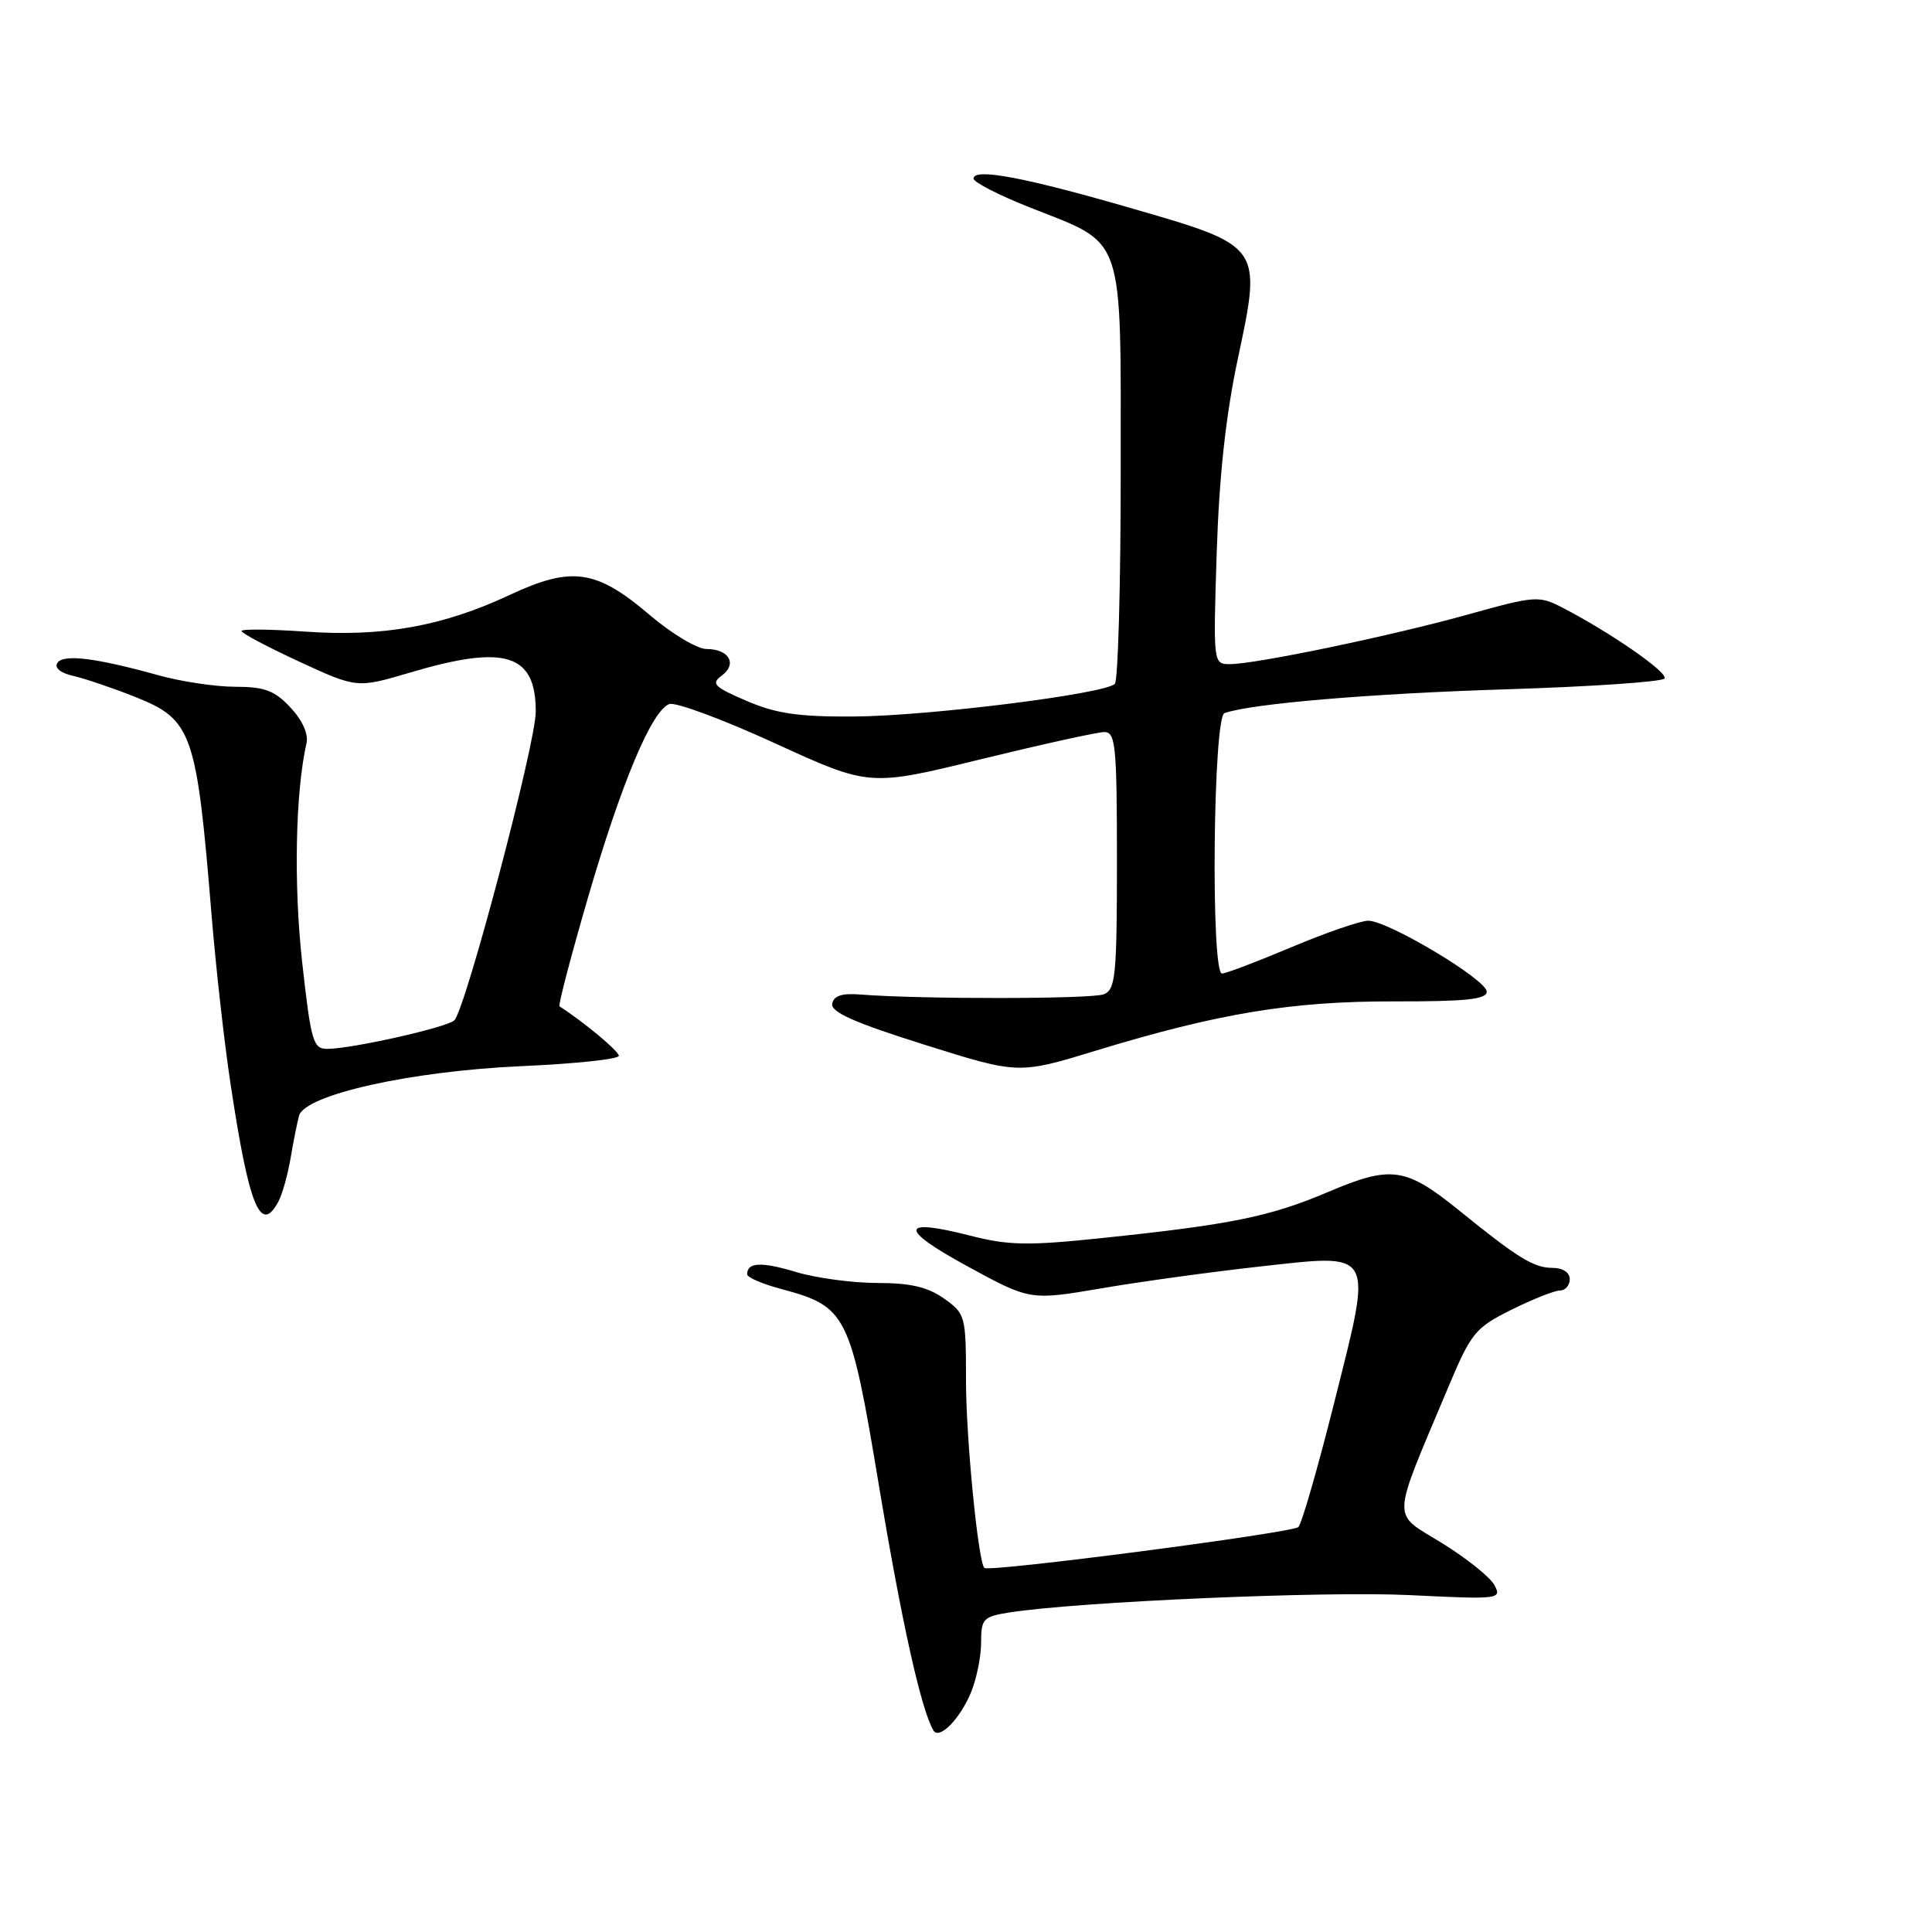<?xml version="1.0" encoding="UTF-8" standalone="no"?>
<!DOCTYPE svg PUBLIC "-//W3C//DTD SVG 1.1//EN" "http://www.w3.org/Graphics/SVG/1.1/DTD/svg11.dtd" >
<svg xmlns="http://www.w3.org/2000/svg" xmlns:xlink="http://www.w3.org/1999/xlink" version="1.1" viewBox="0 0 256 256">
 <g >
 <path fill="currentColor"
d=" M 128.65 224.28 C 129.39 222.51 130.00 219.53 130.00 217.66 C 130.00 214.50 130.27 214.21 133.75 213.66 C 142.77 212.24 175.55 210.81 186.77 211.36 C 198.66 211.94 199.02 211.90 198.02 210.04 C 197.46 208.98 194.32 206.47 191.04 204.45 C 184.33 200.30 184.25 202.03 191.91 183.80 C 194.93 176.60 195.47 175.94 200.27 173.55 C 203.09 172.15 205.98 171.00 206.70 171.00 C 207.41 171.00 208.00 170.32 208.00 169.50 C 208.00 168.61 207.08 168.00 205.72 168.00 C 203.24 168.00 201.14 166.71 193.39 160.43 C 186.25 154.65 184.36 154.38 175.99 157.94 C 168.29 161.21 163.16 162.26 146.00 164.05 C 136.19 165.08 133.62 165.03 128.56 163.73 C 119.19 161.33 119.05 162.82 128.19 167.79 C 136.50 172.32 136.50 172.32 146.00 170.70 C 151.22 169.81 160.61 168.52 166.86 167.83 C 182.30 166.12 181.92 165.44 176.81 185.78 C 174.64 194.42 172.50 201.88 172.04 202.34 C 171.29 203.11 131.02 208.36 130.43 207.76 C 129.61 206.93 128.00 190.53 128.00 183.00 C 128.00 174.36 127.93 174.08 125.10 172.07 C 122.94 170.54 120.65 170.00 116.25 170.00 C 112.99 170.00 108.14 169.35 105.49 168.55 C 100.88 167.16 99.00 167.25 99.00 168.85 C 99.00 169.26 100.99 170.12 103.41 170.77 C 112.24 173.13 112.66 173.97 116.49 197.00 C 119.47 214.91 122.08 226.64 123.69 229.30 C 124.46 230.56 127.18 227.81 128.65 224.28 Z  M 36.88 159.23 C 37.40 158.26 38.13 155.67 38.50 153.48 C 38.87 151.29 39.38 148.76 39.62 147.85 C 40.38 145.06 54.45 141.92 69.11 141.27 C 76.20 140.96 82.00 140.34 82.00 139.90 C 82.00 139.29 77.44 135.48 74.14 133.35 C 73.94 133.22 75.64 126.75 77.90 118.97 C 82.35 103.71 86.34 94.19 88.68 93.29 C 89.48 92.99 95.78 95.32 102.67 98.48 C 115.20 104.22 115.20 104.22 129.94 100.61 C 138.05 98.63 145.43 97.00 146.34 97.00 C 147.82 97.00 148.00 98.85 148.00 114.03 C 148.00 129.32 147.82 131.13 146.25 131.75 C 144.62 132.39 121.90 132.41 114.03 131.78 C 111.57 131.58 110.47 131.94 110.27 133.00 C 110.07 134.11 113.24 135.52 122.47 138.42 C 134.96 142.35 134.96 142.35 145.23 139.21 C 161.45 134.26 171.15 132.66 184.75 132.69 C 194.23 132.71 197.00 132.42 197.00 131.40 C 197.00 129.82 183.93 122.00 181.30 122.00 C 180.27 122.00 175.70 123.58 171.14 125.50 C 166.58 127.42 162.43 129.00 161.92 129.00 C 160.42 129.00 160.74 95.03 162.25 94.49 C 165.82 93.23 181.73 91.89 199.78 91.33 C 210.94 90.98 220.29 90.34 220.56 89.90 C 221.05 89.11 213.37 83.79 207.00 80.50 C 203.93 78.91 203.38 78.95 194.64 81.39 C 184.48 84.23 166.40 88.00 162.97 88.00 C 160.76 88.00 160.75 87.95 161.22 73.25 C 161.54 63.15 162.42 55.03 164.03 47.49 C 167.21 32.50 167.30 32.62 149.76 27.55 C 135.72 23.48 129.00 22.23 129.00 23.66 C 129.00 24.15 132.39 25.88 136.54 27.52 C 149.17 32.51 148.50 30.55 148.50 62.50 C 148.50 77.53 148.15 90.19 147.72 90.62 C 146.38 91.95 122.99 94.88 113.19 94.94 C 105.80 94.99 102.84 94.56 98.92 92.87 C 94.60 91.01 94.18 90.59 95.64 89.52 C 97.73 87.99 96.60 86.00 93.63 86.00 C 92.39 86.00 89.03 83.99 86.15 81.54 C 79.01 75.44 75.78 74.98 67.52 78.84 C 58.66 82.99 50.69 84.42 40.43 83.69 C 35.79 83.37 32.00 83.33 32.00 83.61 C 32.00 83.90 35.44 85.72 39.65 87.67 C 47.30 91.20 47.30 91.20 54.40 89.10 C 66.97 85.37 71.01 86.64 70.99 94.32 C 70.98 98.56 61.70 133.70 60.20 135.20 C 59.28 136.12 46.68 138.96 43.41 138.98 C 41.49 139.00 41.22 138.10 40.04 127.51 C 38.90 117.26 39.14 104.94 40.61 98.50 C 40.89 97.26 40.08 95.45 38.49 93.75 C 36.39 91.50 35.06 91.00 31.18 91.00 C 28.57 91.00 23.98 90.31 20.97 89.47 C 12.66 87.16 8.34 86.63 7.59 87.86 C 7.19 88.50 8.06 89.20 9.71 89.56 C 11.24 89.91 14.93 91.16 17.90 92.34 C 25.47 95.36 26.04 96.99 28.02 121.07 C 28.58 127.99 29.71 138.06 30.52 143.44 C 32.98 159.83 34.51 163.65 36.88 159.23 Z "/>
</g>
</svg>